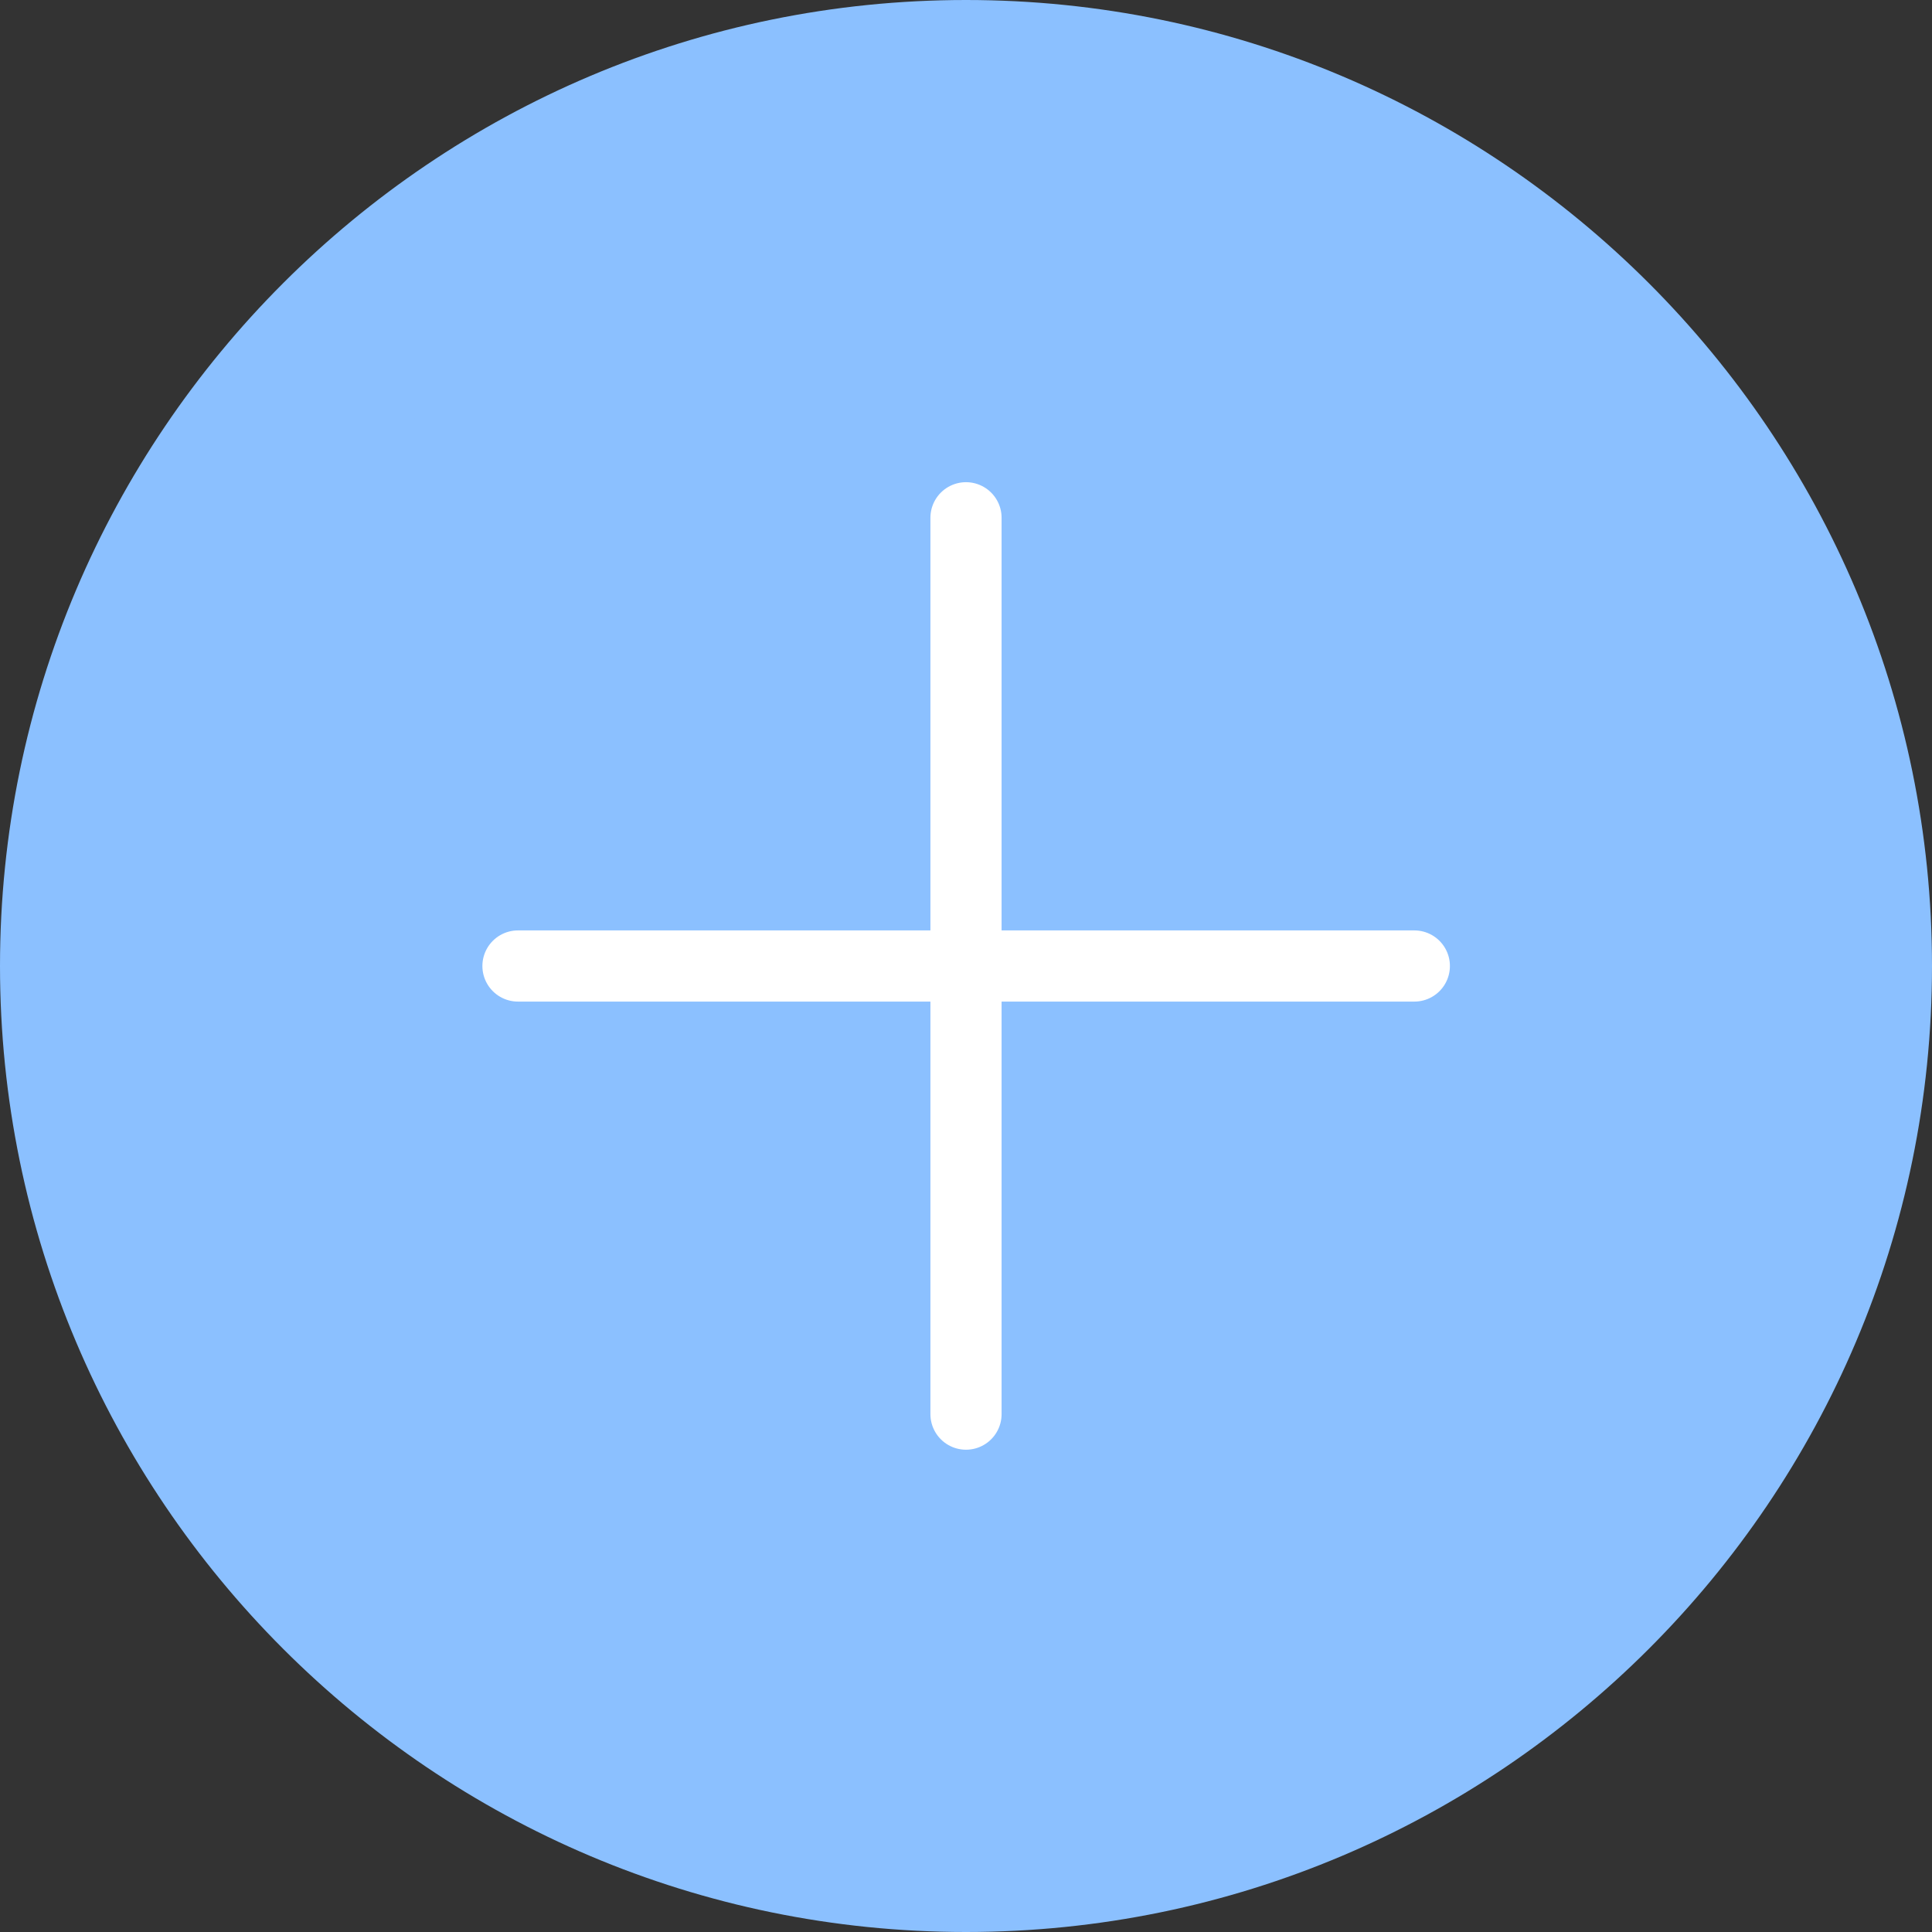 <svg width="19" height="19" viewBox="0 0 19 19" fill="none" xmlns="http://www.w3.org/2000/svg">
<rect x="0" y="0" width="19" height="19" fill="#333333" stroke="none"/>
<path d="M9.5 18.074C4.778 18.074 0.926 14.222 0.926 9.5C0.926 4.778 4.778 0.926 9.5 0.926C14.222 0.926 18.074 4.778 18.074 9.5C18.074 14.222 14.222 18.074 9.5 18.074Z" fill="#8BC0FF"/>
<path d="M9.5 1.852C13.722 1.852 17.148 5.278 17.148 9.5C17.148 13.722 13.722 17.148 9.5 17.148C5.278 17.148 1.852 13.722 1.852 9.5C1.852 5.296 5.278 1.852 9.5 1.852ZM9.5 0C4.259 0 0 4.259 0 9.5C0 14.741 4.259 19 9.5 19C14.741 19 19 14.741 19 9.5C19 4.259 14.741 0 9.5 0Z" fill="#8BC0FF"/>
<path d="M5.094 9.5H13.909" stroke="white" stroke-width="0.7" stroke-miterlimit="10" stroke-linecap="round" stroke-linejoin="round"/>
<path d="M9.5 5.092V13.907" stroke="white" stroke-width="0.7" stroke-miterlimit="10" stroke-linecap="round" stroke-linejoin="round"/>
</svg>
